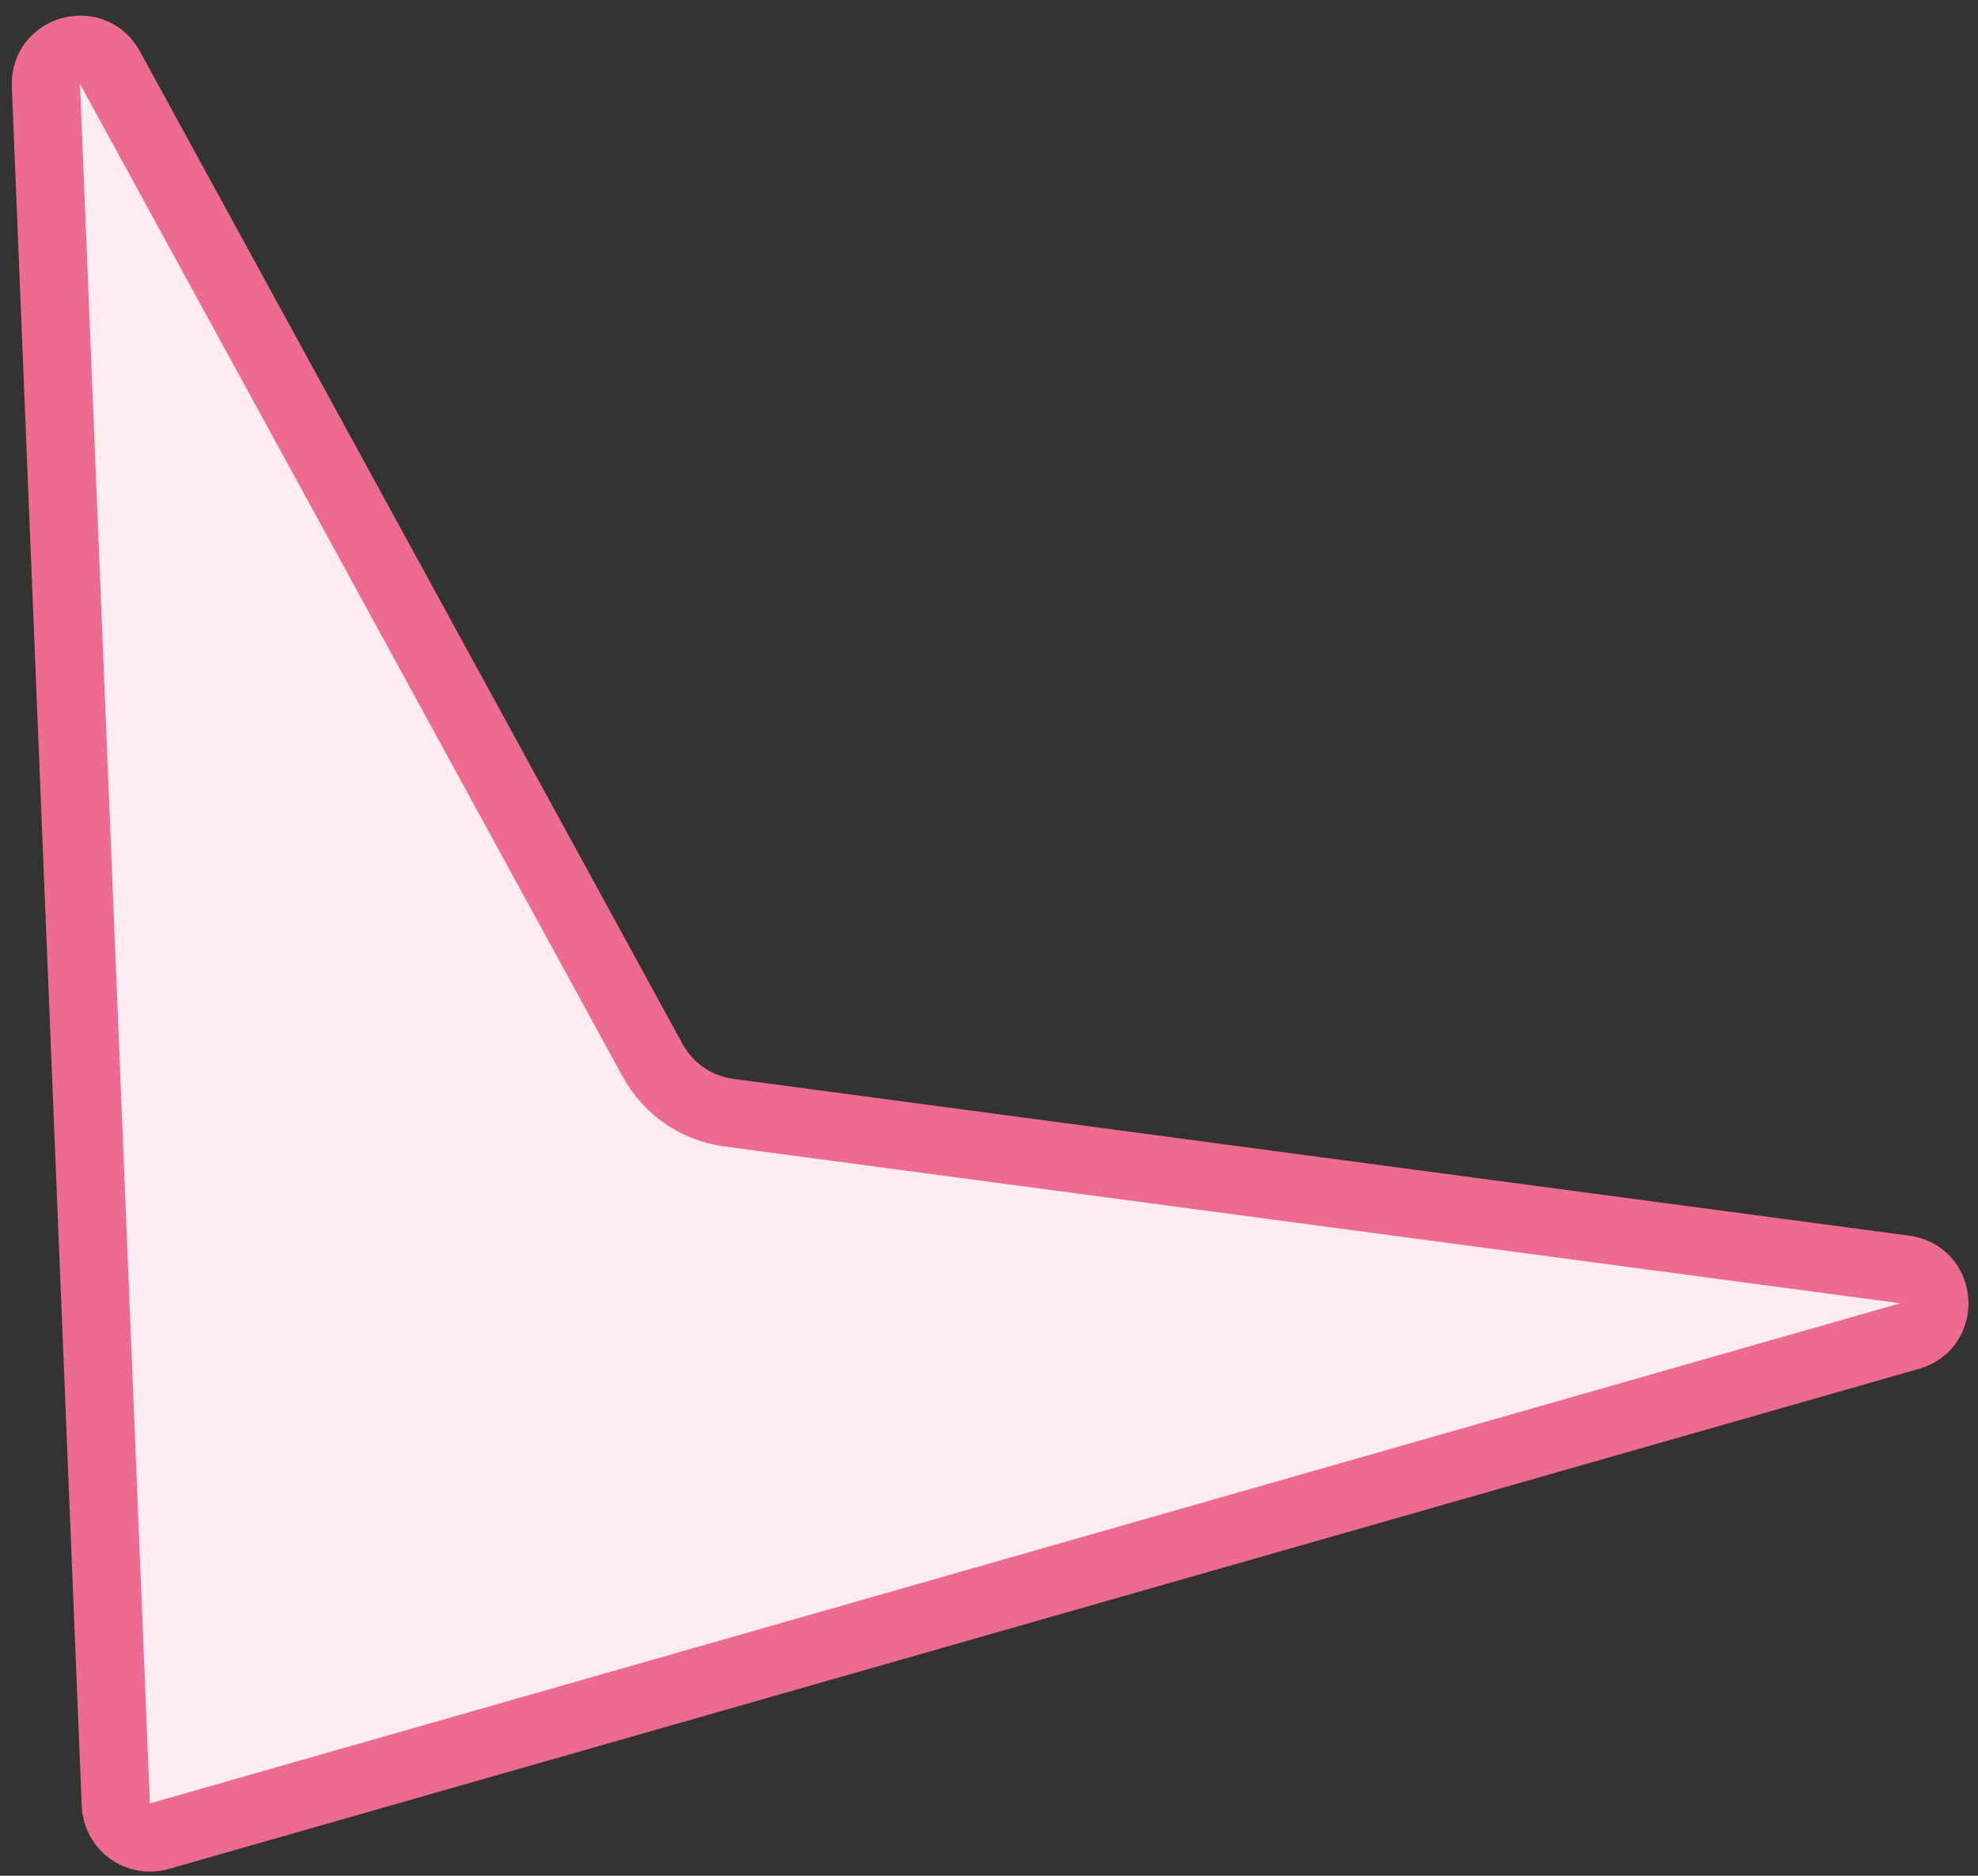 <svg width="58" height="55" viewBox="0 0 58 55" fill="none" xmlns="http://www.w3.org/2000/svg">
<rect x="0" y="0" width="58" height="55" fill="#333333" stroke="none"/>
<path d="M3.223 1.981L19.137 31.09C19.595 31.929 20.425 32.499 21.372 32.625L55.853 37.223C56.928 37.366 57.038 38.878 55.996 39.175L4.67 53.84C4.047 54.018 3.422 53.566 3.396 52.919L1.346 2.501C1.303 1.444 2.716 1.053 3.223 1.981Z" fill="#FFECF2" stroke="#ED6B90" stroke-width="2"/>
</svg>
